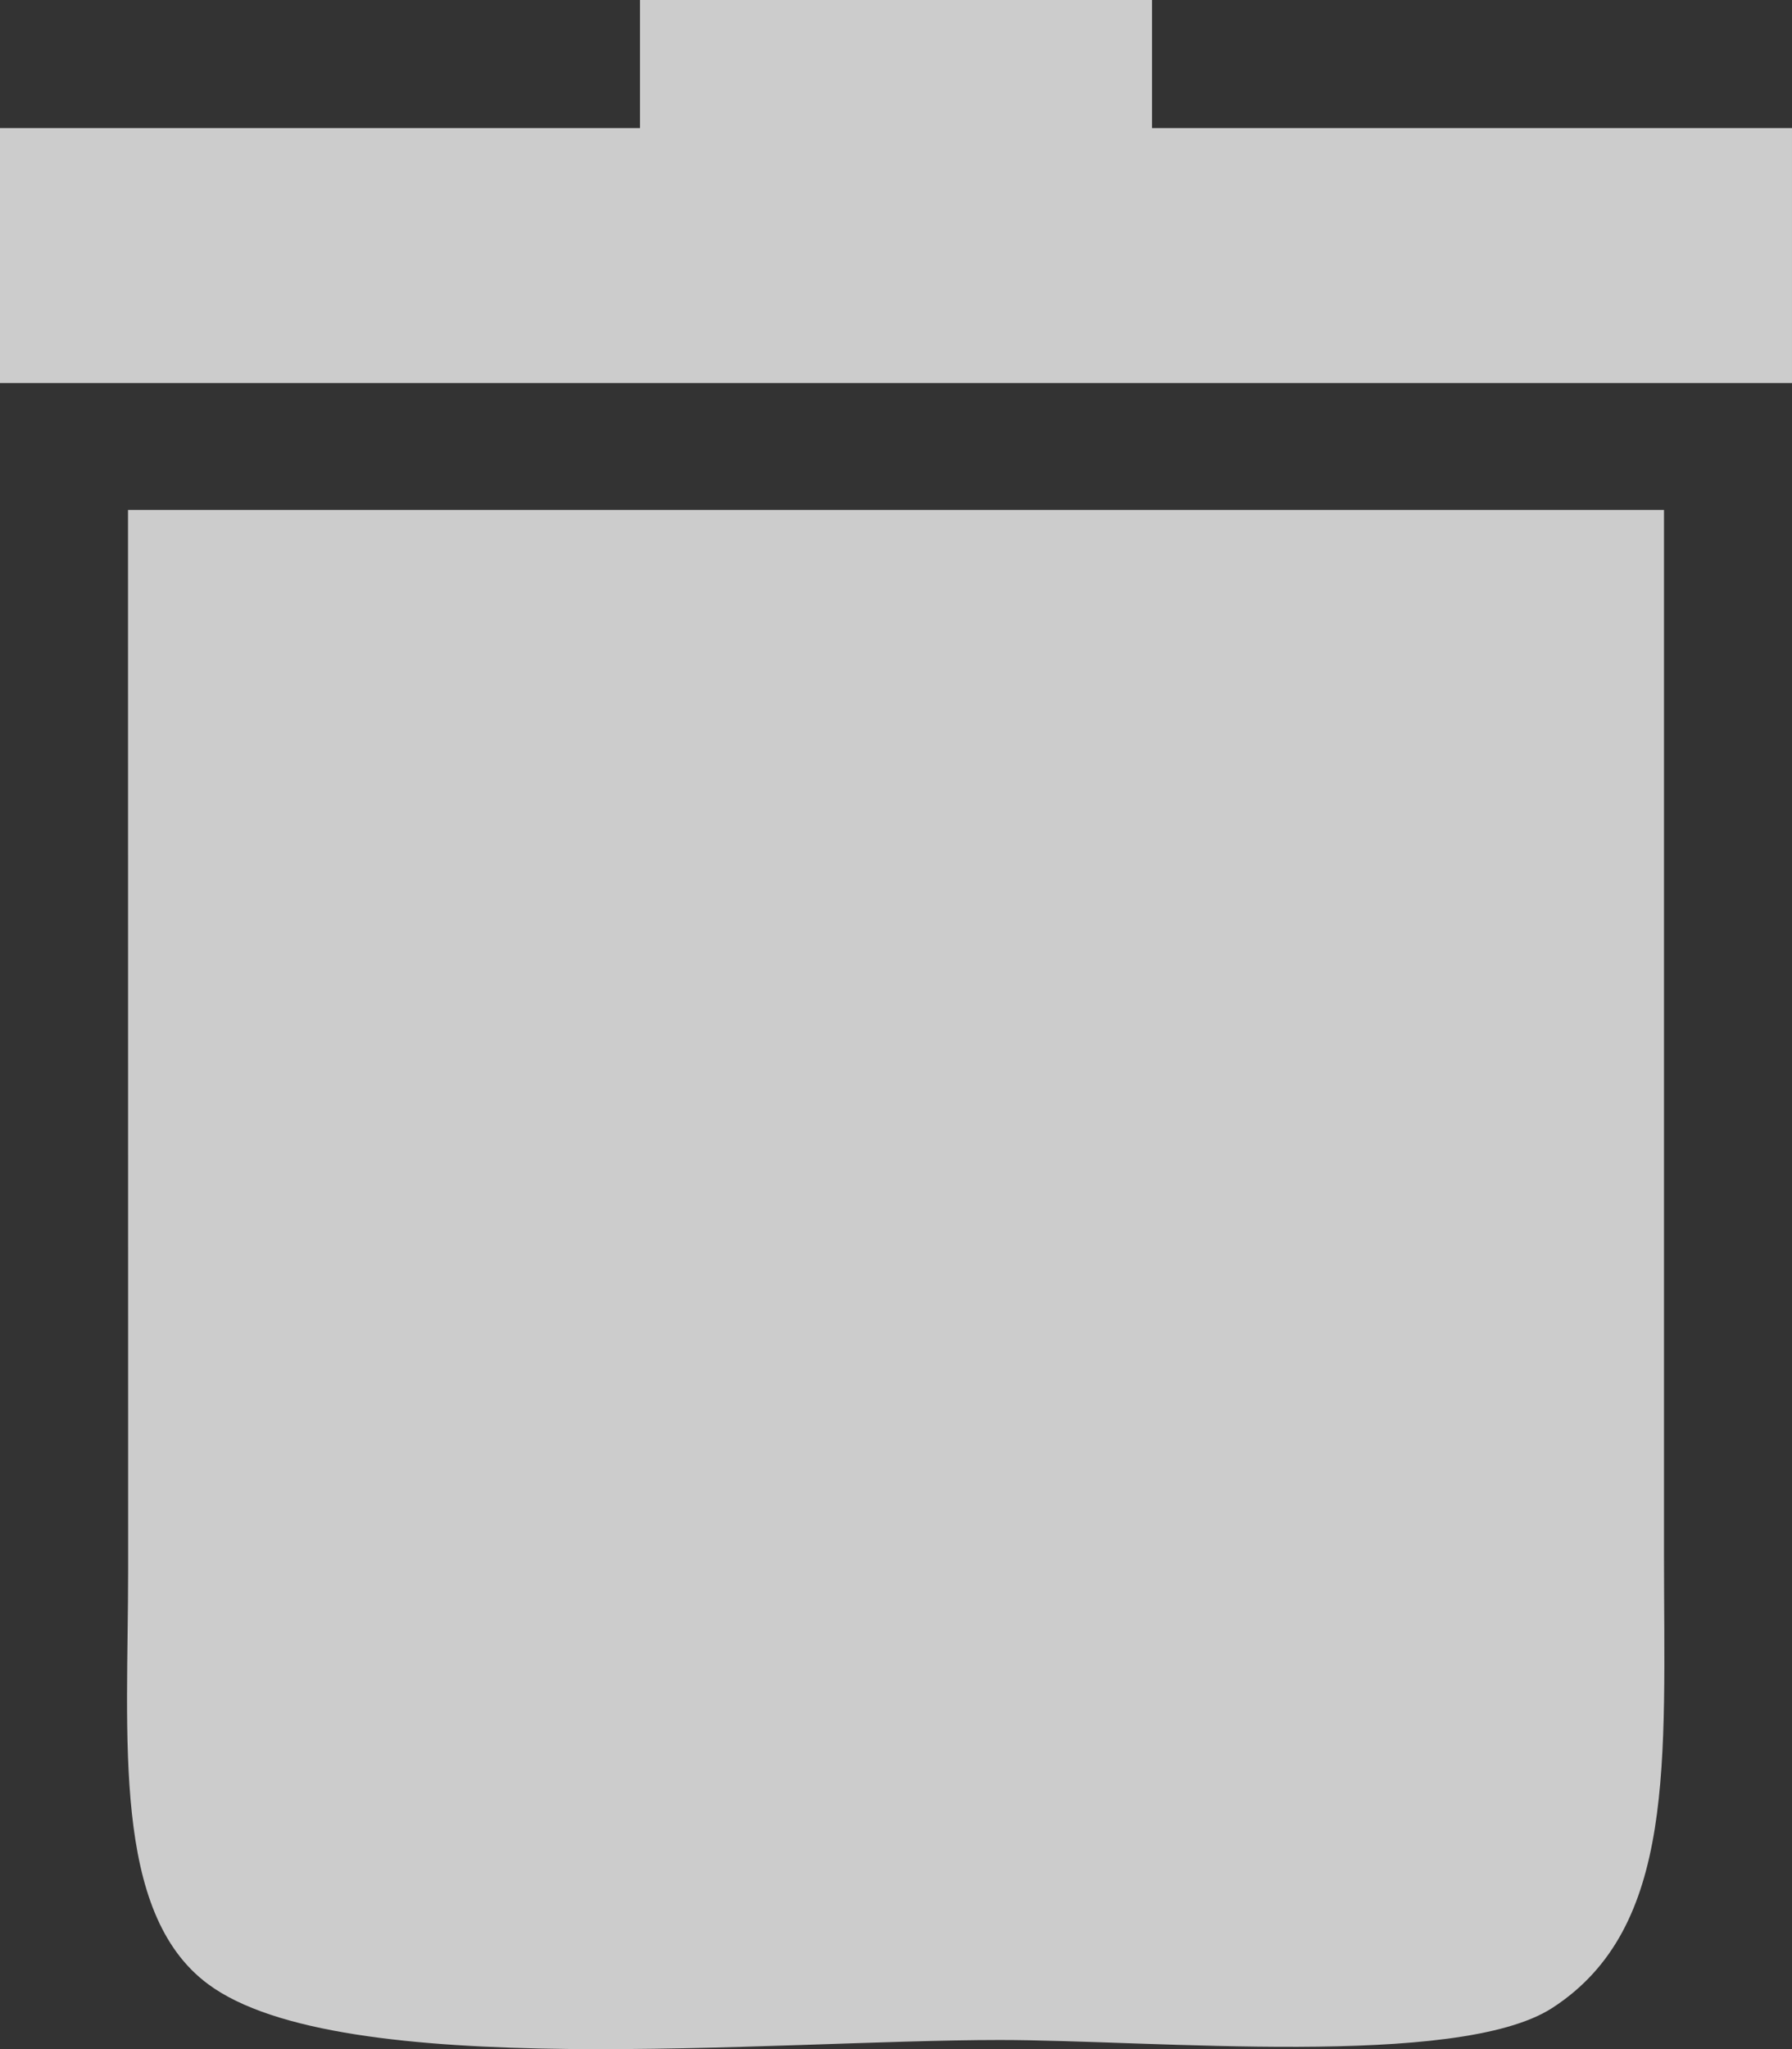 <svg xmlns="http://www.w3.org/2000/svg" width="14" height="16" viewBox="0 0 14 16">
  <rect x="0" y="0" width="14" height="16" fill="#333333" stroke="none"/>
  <path id="delete_icon" data-name="delete icon" d="M2807,2800h4v1h5v1.991h-14V2801h5Zm-4,3.982h12v8.151c0,1.619.1,2.918-.875,3.547-.739.474-3.112.249-4.312.249-1.8,0-5.151.332-6.187-.436-.755-.559-.625-1.919-.625-3.236Z" transform="translate(-2802 -2800)" fill="rgba(255,255,255,0.75)"/>
</svg>
